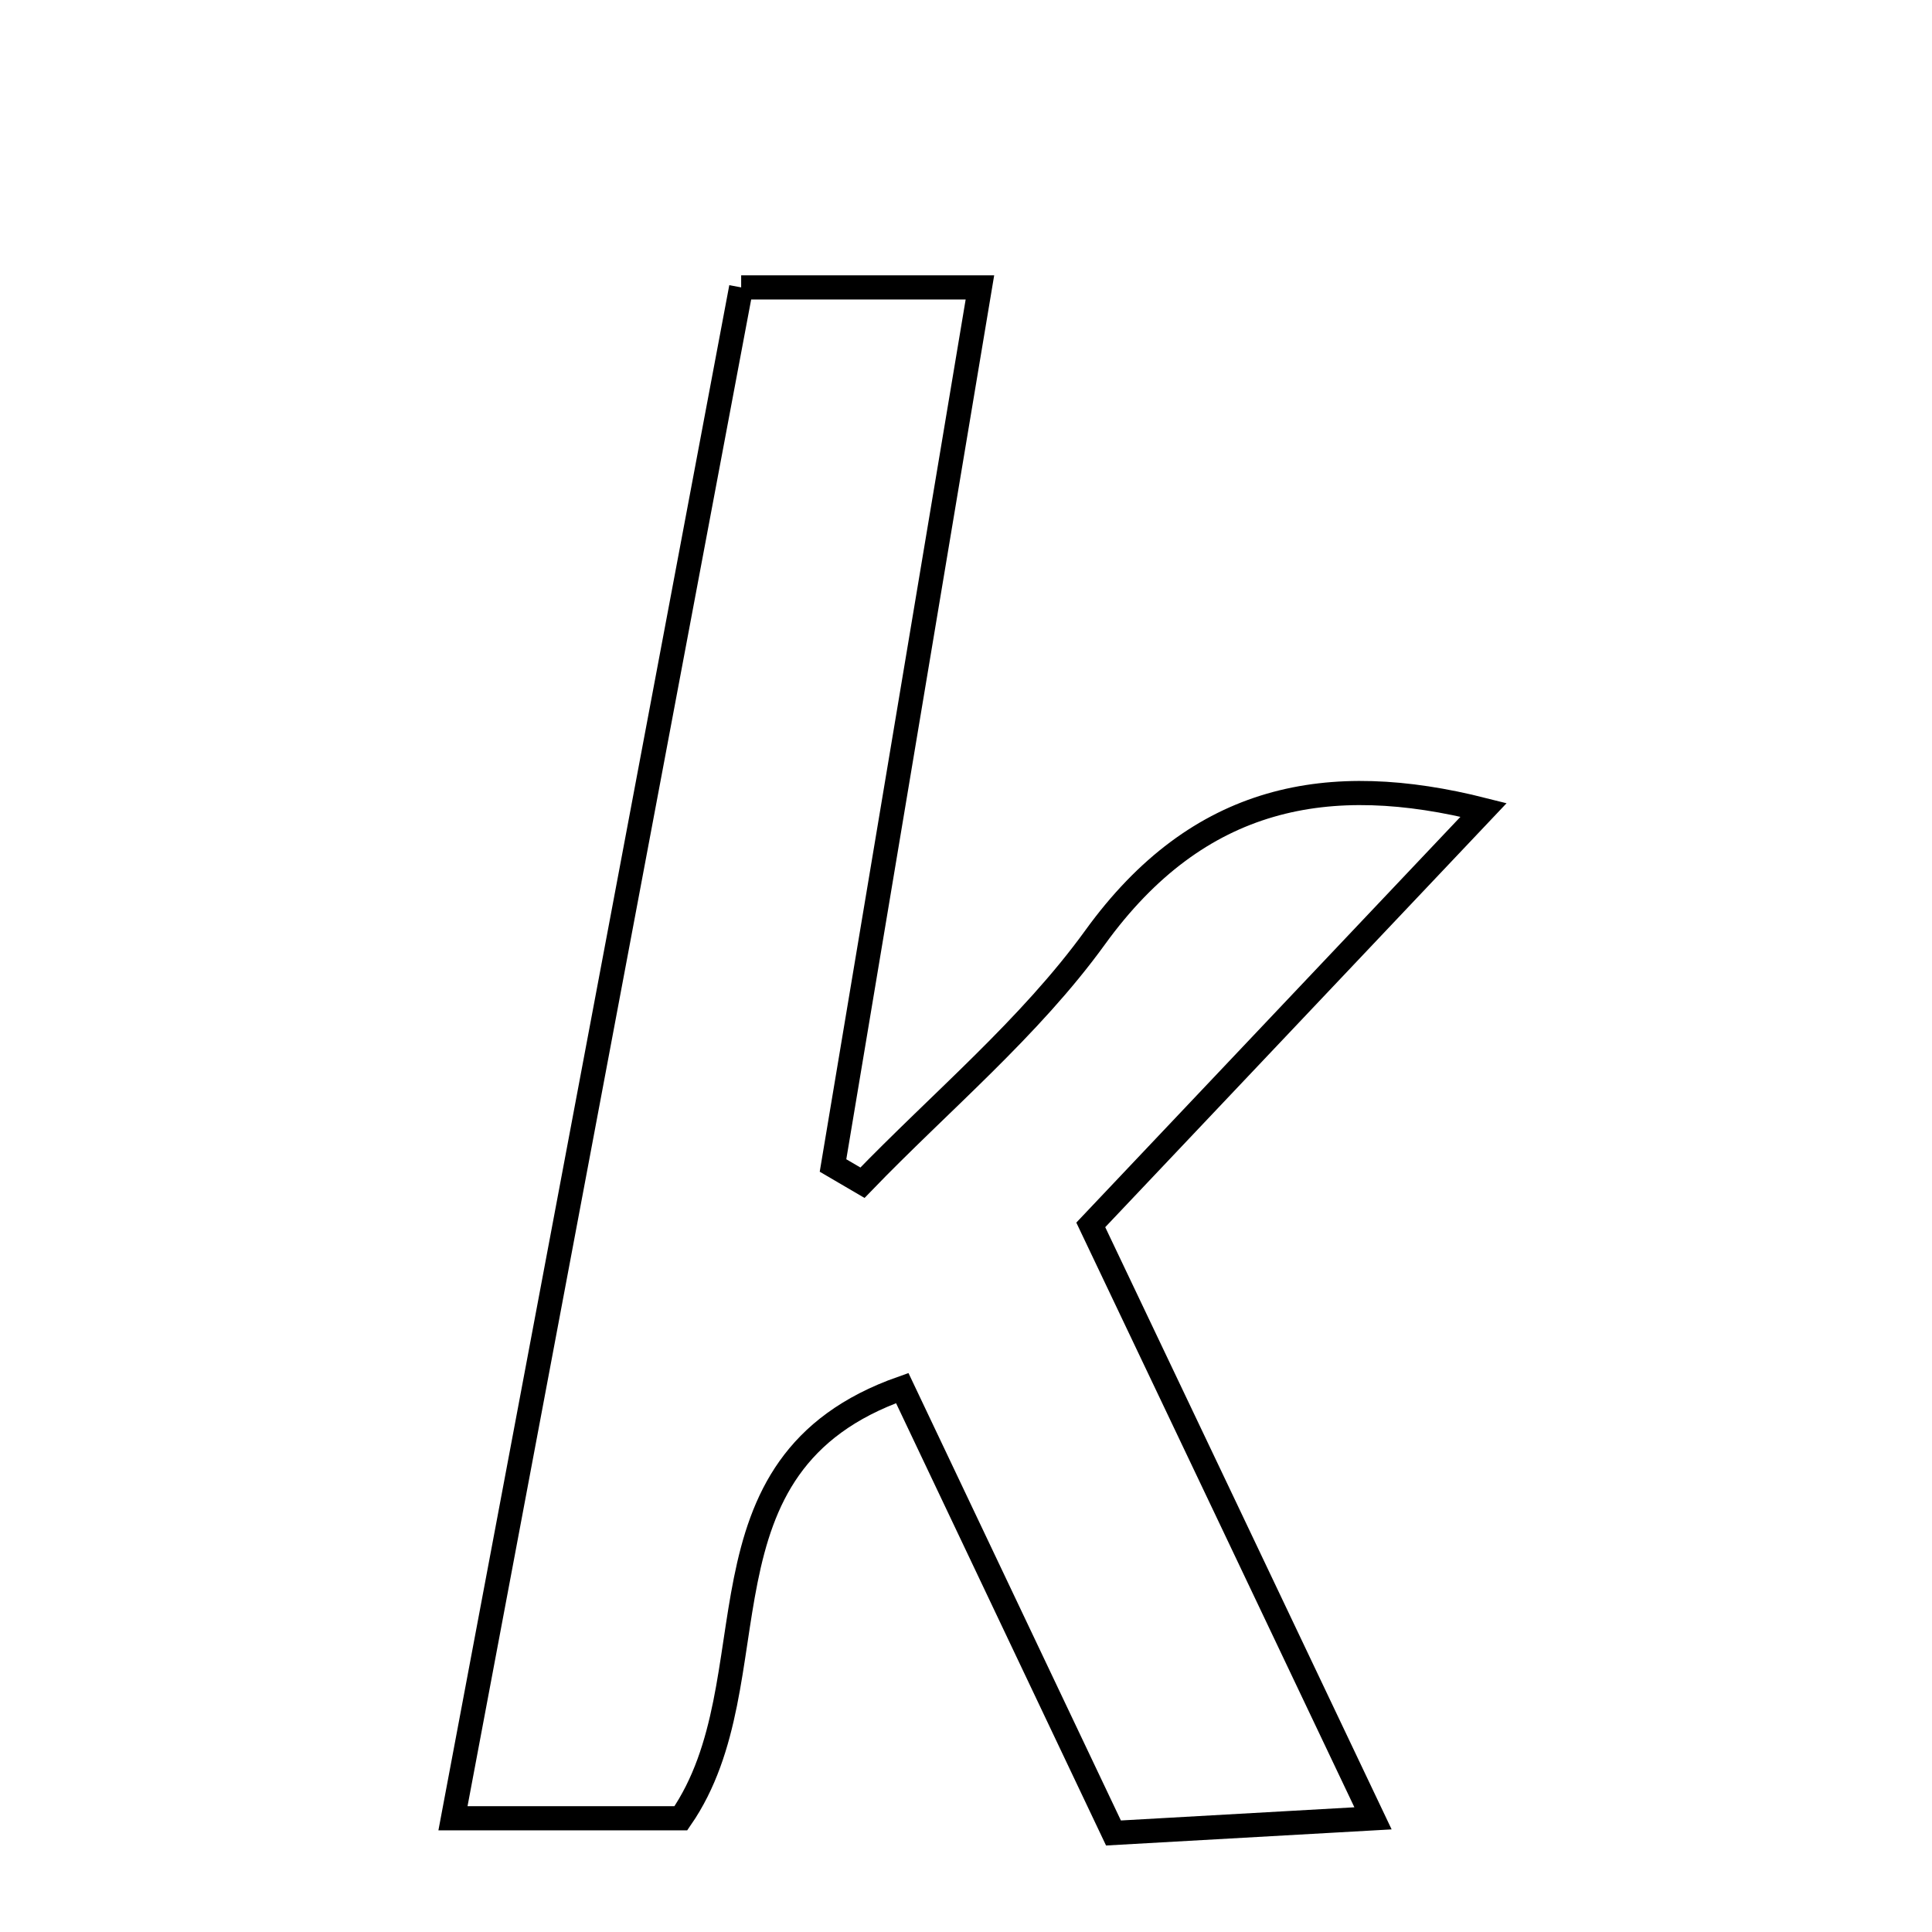 <svg xmlns="http://www.w3.org/2000/svg" viewBox="0.0 0.0 24.0 24.0" height="200px" width="200px"><path fill="none" stroke="black" stroke-width=".3" stroke-opacity="1.0"  filling="0" d="M9.207 3.57 C10.206 3.57 10.987 3.57 12.173 3.57 C11.555 7.264 10.951 10.871 10.348 14.478 C10.47 14.549 10.592 14.62 10.714 14.692 C11.687 13.684 12.79 12.769 13.603 11.646 C14.889 9.867 16.507 9.575 18.43 10.061 C16.852 11.728 15.282 13.386 13.55 15.216 C14.659 17.546 15.787 19.917 17.056 22.588 C15.88 22.654 14.965 22.706 13.832 22.77 C12.904 20.814 12.072 19.063 11.208 17.243 C8.506 18.194 9.643 20.869 8.458 22.587 C7.658 22.587 6.727 22.587 5.627 22.587 C6.839 16.151 8.018 9.886 9.207 3.57"></path></svg>